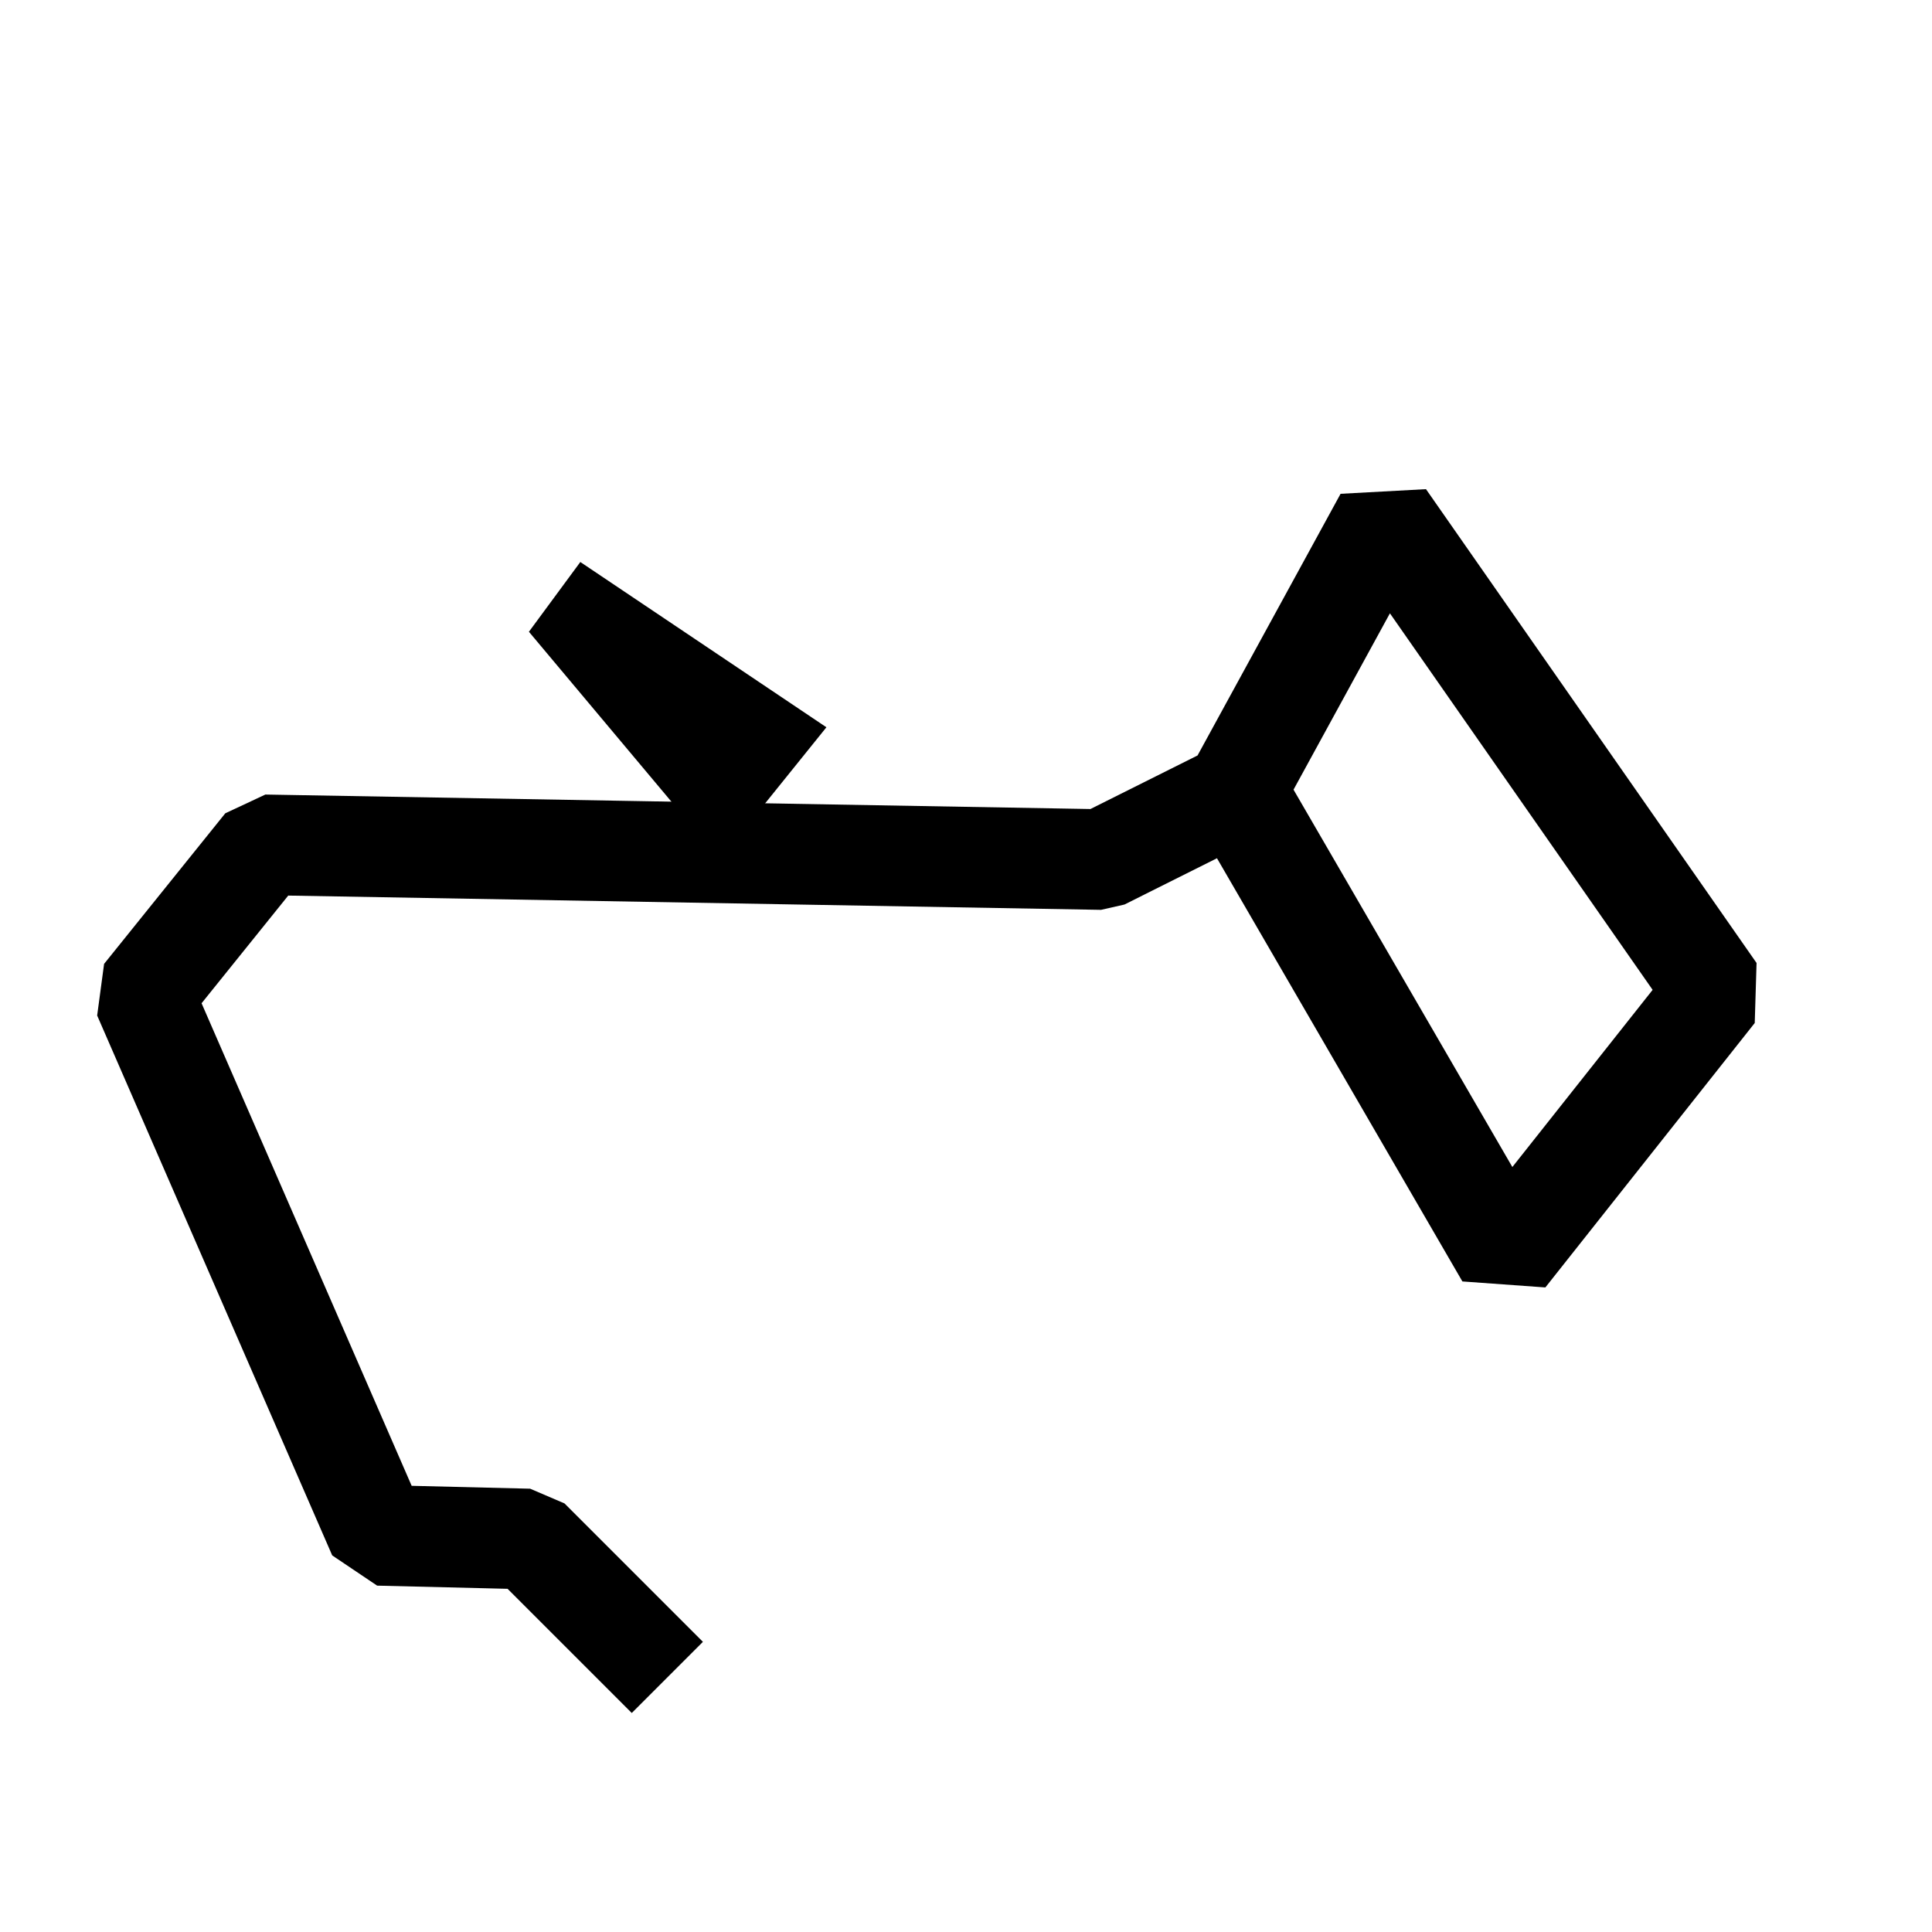 <?xml version="1.0" encoding="UTF-8"?>
<svg version="1.0" viewBox="0 0 48 48" xmlns="http://www.w3.org/2000/svg">
 <g fill-rule="evenodd">
  <path d="m15.696 40.791l-2.555-2.555-3.741-0.091-5.84-13.414 3.011-3.741 20.806 0.365 3.285-1.643 3.741-6.844 8.213 11.772-5.202 6.57-6.297-10.859" fill="none" stroke="#000" stroke-linecap="square" stroke-linejoin="bevel" stroke-width="2.5"/>
  <path d="m13.141 15.696l4.745 5.658 2.646-3.285-6.114-4.106-1.278 1.734z"/>
 </g>
</svg>

